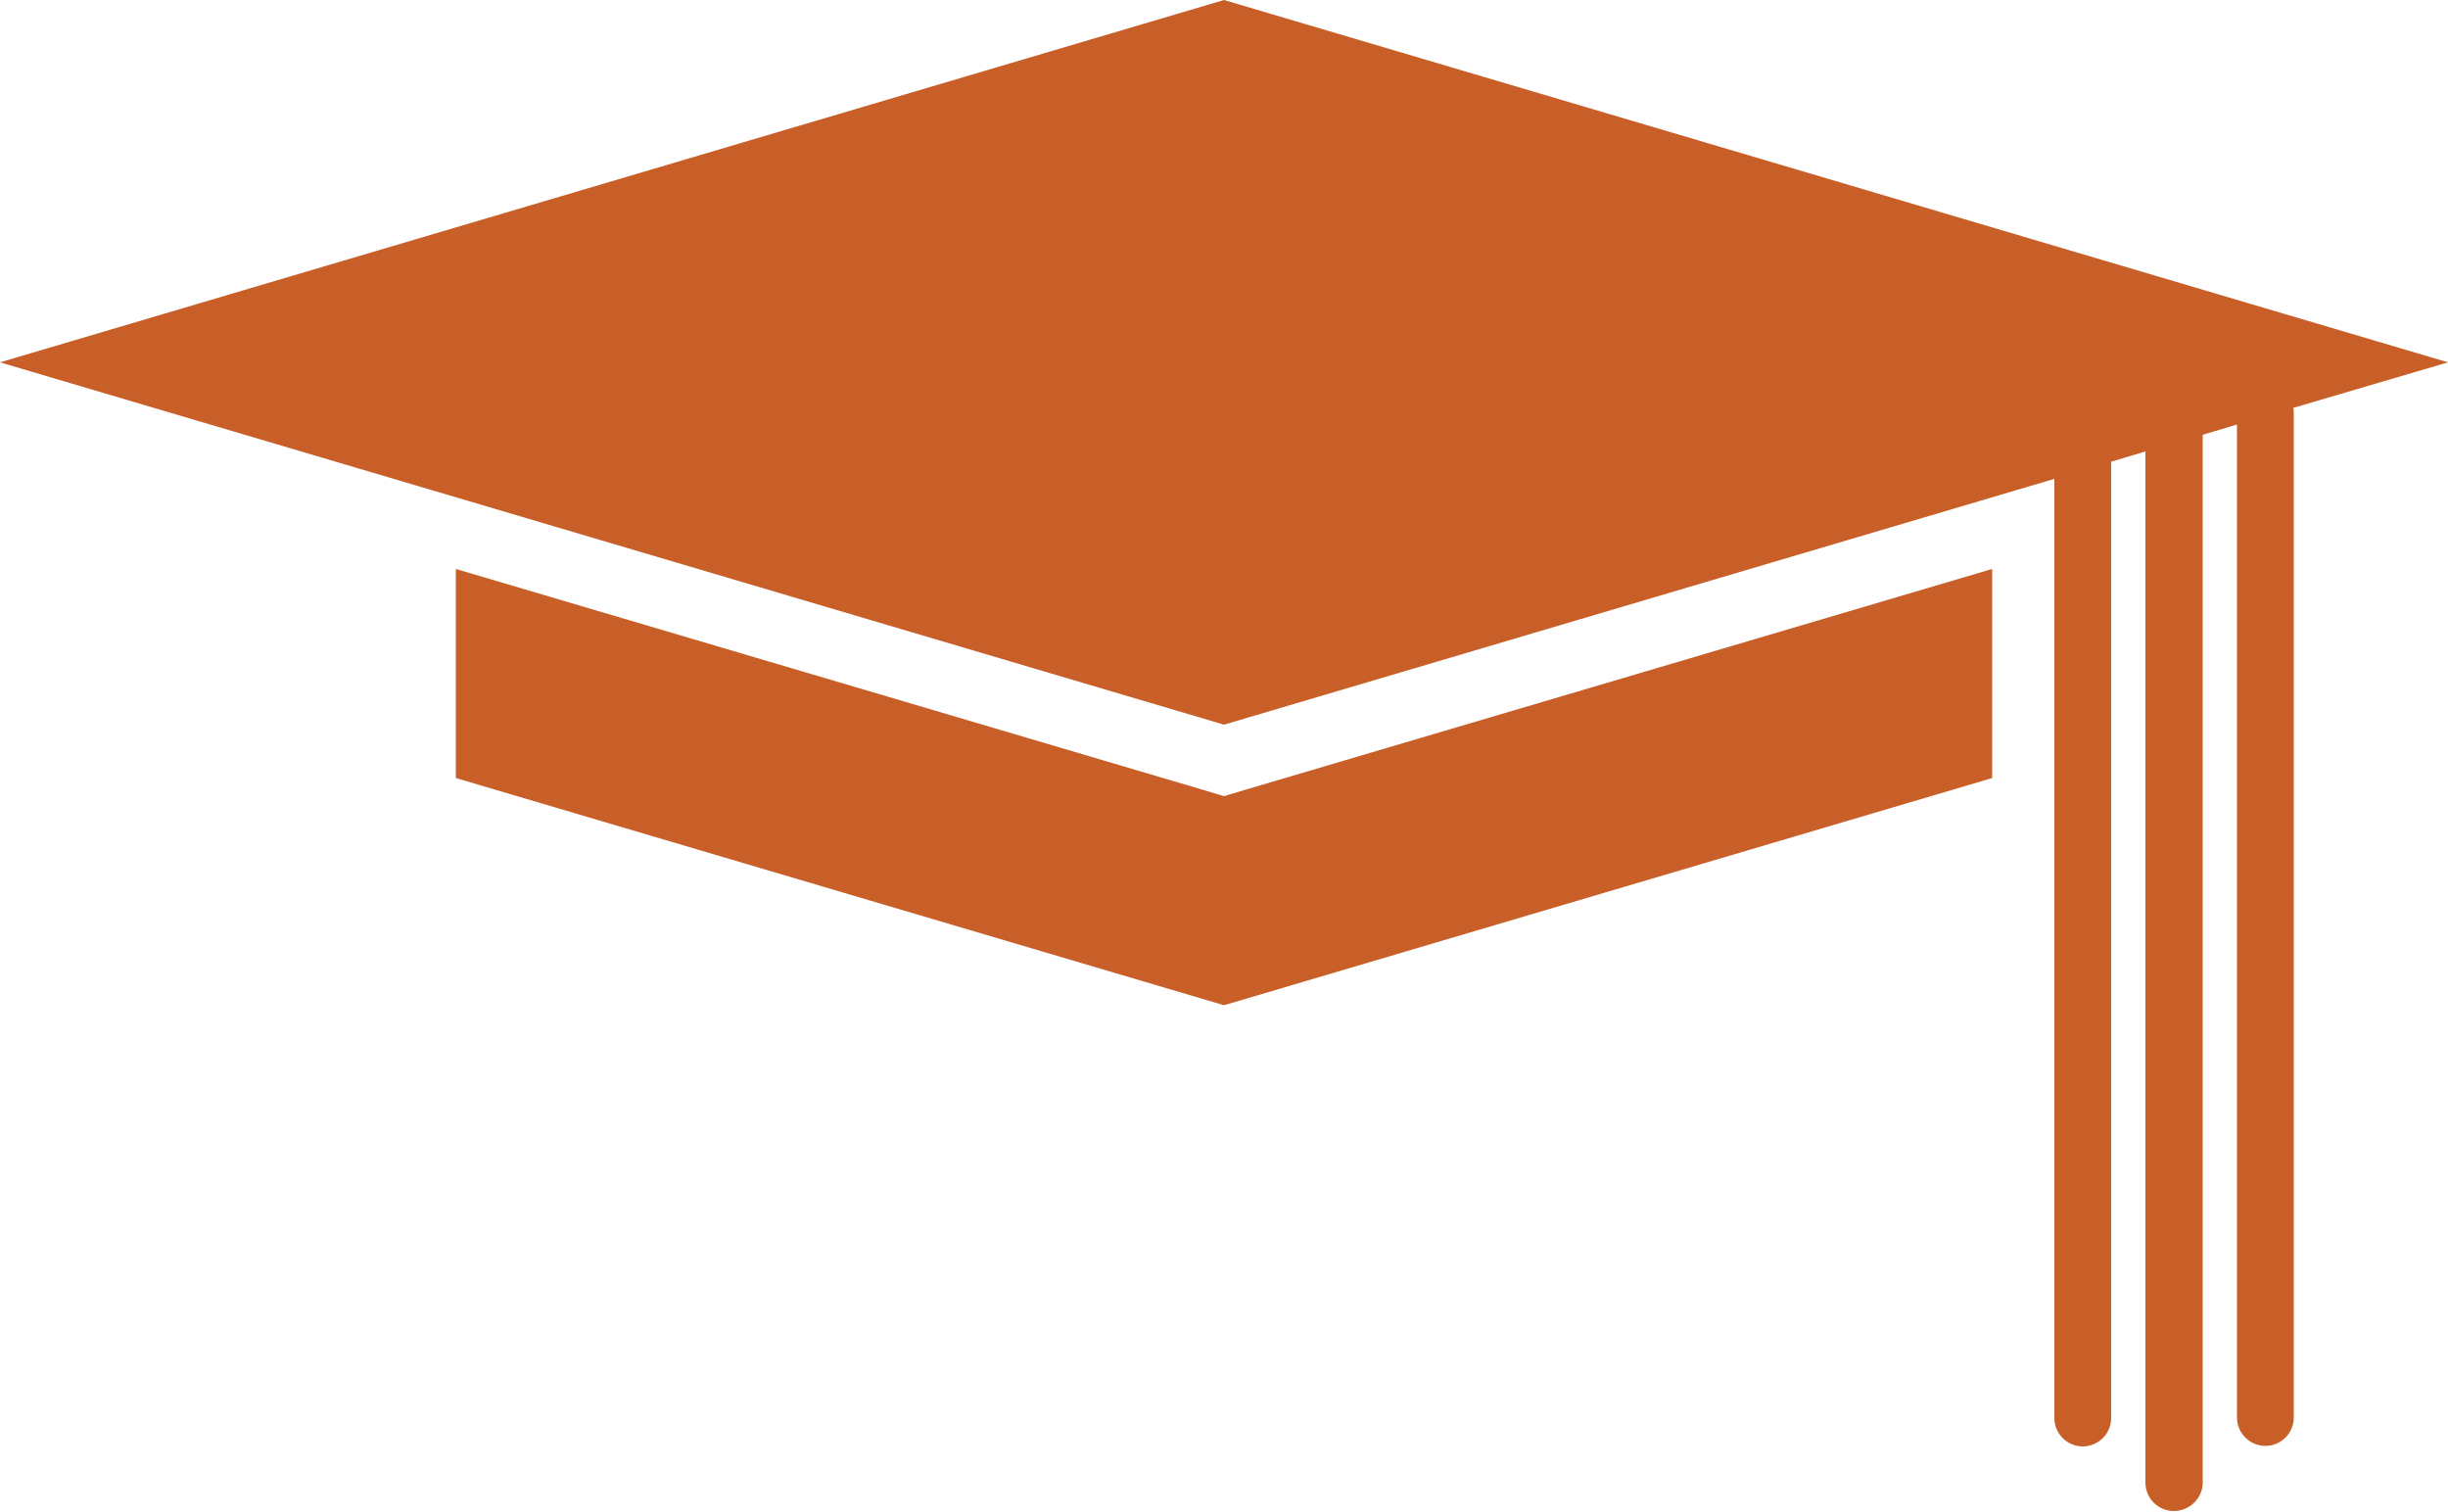 <?xml version="1.0" encoding="utf-8"?>
<!-- Generator: Adobe Illustrator 19.1.0, SVG Export Plug-In . SVG Version: 6.00 Build 0)  -->
<svg version="1.1" id="Layer_1" xmlns="http://www.w3.org/2000/svg" xmlns:xlink="http://www.w3.org/1999/xlink" x="0px" y="0px"
	 viewBox="0 346.3 500 308.7" style="enable-background:new 0 346.3 500 308.7;" xml:space="preserve">
<style type="text/css">
	.st0{fill:#C85E28;}
</style>
<path class="st0" d="M250,508.9l-4-1.2L93.1,462.5v42.7L250,551.6l0,0l156.9-46.4v-42.7L254,507.7L250,508.9z"/>
<path class="st0" d="M500,420.3l-250-74l0,0l-250,74l250,74l0,0l169.6-50.2v191.8c0,3.2,2.6,5.8,5.8,5.8s5.8-2.6,5.8-5.8V440.6
	l7-2.1v210.6c0,3.2,2.6,5.8,5.8,5.8c3.2,0,5.9-2.6,5.9-5.8v-214l7-2.1v202.8c0,3.2,2.6,5.8,5.8,5.8c3.2,0,5.8-2.6,5.8-5.8V430.2
	c0-0.2-0.1-0.4-0.1-0.6L500,420.3L500,420.3z"/>
</svg>
